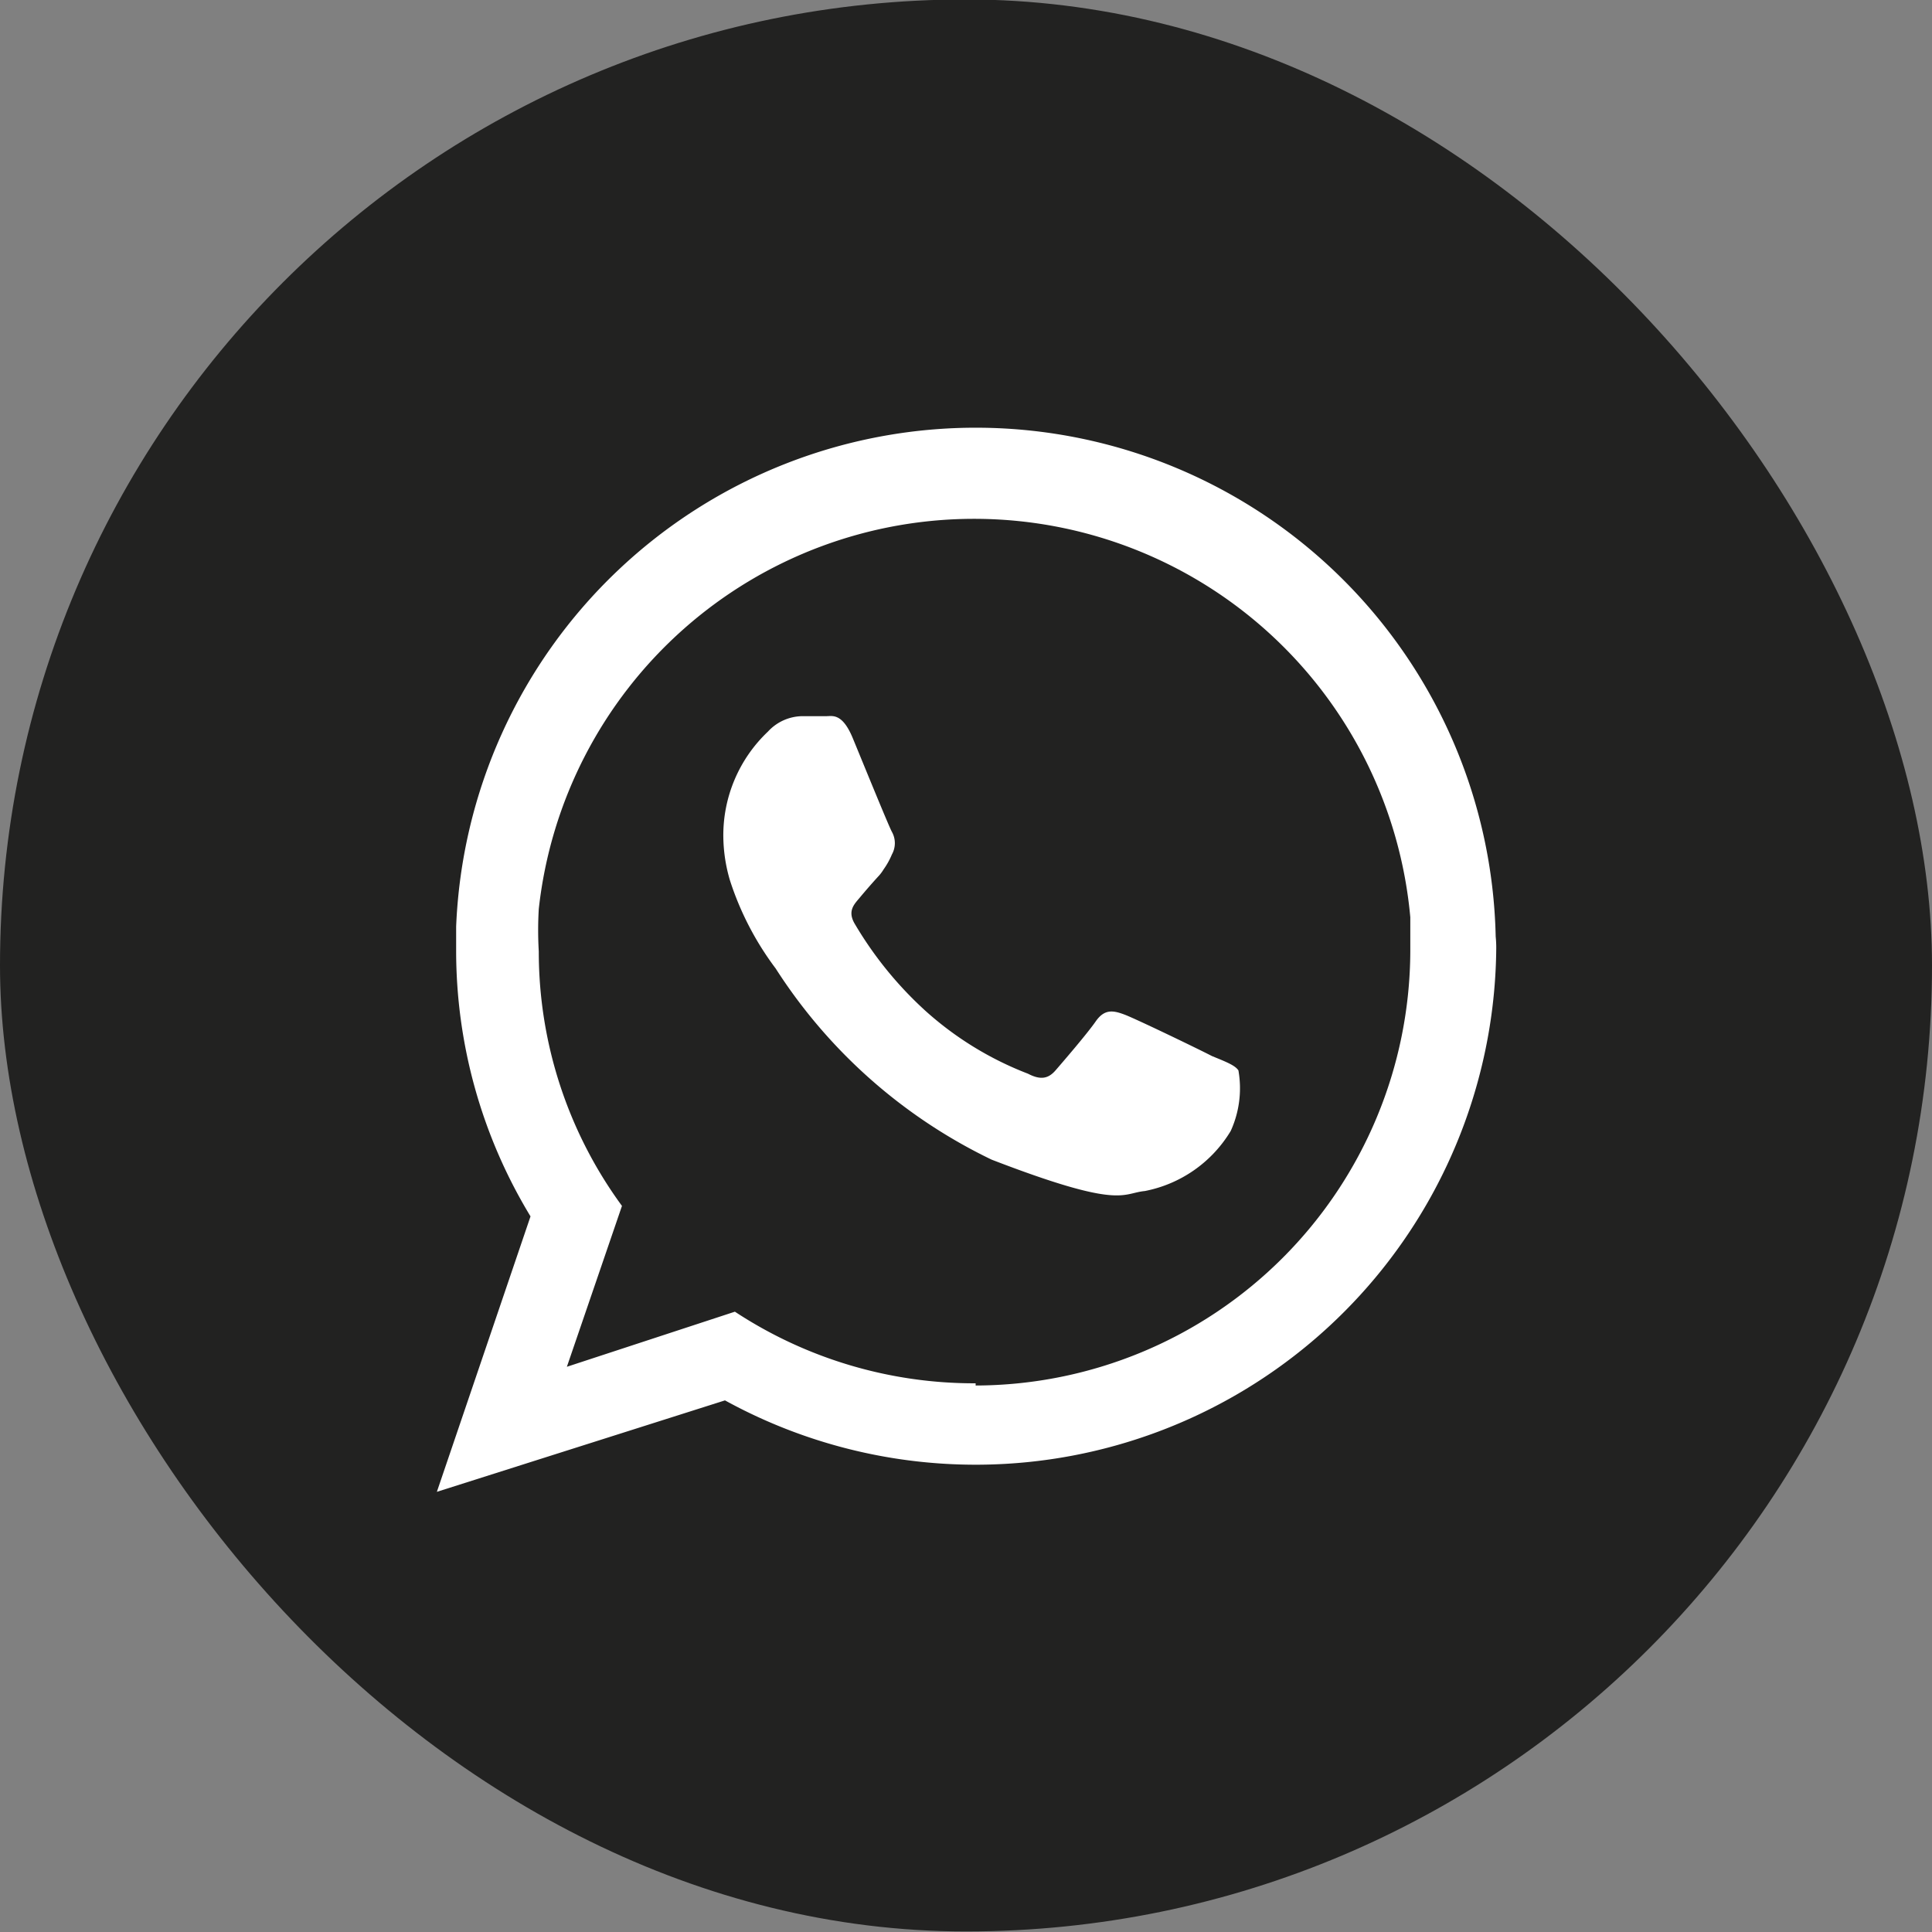 <svg id="Capa_1" data-name="Capa 1" xmlns="http://www.w3.org/2000/svg" viewBox="0 0 35.07 35.07"><rect x="0" y="0" width="35.07" height="35.07" fill="#808080" stroke="none"/><defs><style>.cls-1{fill:#222221;}.cls-2{fill:#fff;fill-rule:evenodd;}</style></defs><title>ss</title><rect class="cls-1" y="-0.01" width="35.07" height="35.07" rx="17.54"/><path class="cls-2" d="M27.15,17a9.44,9.44,0,0,0-18.87-.18c0,.14,0,.28,0,.42a9.29,9.29,0,0,0,1.35,4.84l-1.7,5,5.23-1.66a9.45,9.45,0,0,0,14-8.2A1.93,1.93,0,0,0,27.15,17Zm-9.44,8.11a7.9,7.9,0,0,1-4.37-1.3l-3.05,1,1-2.92a7.81,7.81,0,0,1-1.51-4.62,6.51,6.51,0,0,1,0-.77,7.95,7.95,0,0,1,15.82.15c0,.2,0,.41,0,.62A7.91,7.91,0,0,1,17.71,25.15Z"/><path class="cls-2" d="M22,19.17c-.23-.12-1.37-.67-1.58-.75s-.37-.11-.53.12-.6.74-.73.89-.27.18-.5.06a6,6,0,0,1-1.86-1.14,6.79,6.79,0,0,1-1.29-1.59c-.13-.23,0-.35.1-.47s.23-.27.35-.4a.76.76,0,0,0,.08-.11,1.36,1.36,0,0,0,.15-.27.42.42,0,0,0,0-.41c-.06-.11-.52-1.24-.71-1.7S15.11,13,15,13l-.44,0a.86.86,0,0,0-.62.28,2.59,2.59,0,0,0-.81,1.92,2.89,2.89,0,0,0,.12.78,5.44,5.44,0,0,0,.83,1.6A9.59,9.59,0,0,0,18,21.05c2.36.91,2.36.61,2.78.57a2.34,2.34,0,0,0,1.56-1.09,1.87,1.87,0,0,0,.14-1.1C22.42,19.34,22.27,19.28,22,19.17Z"/></svg>